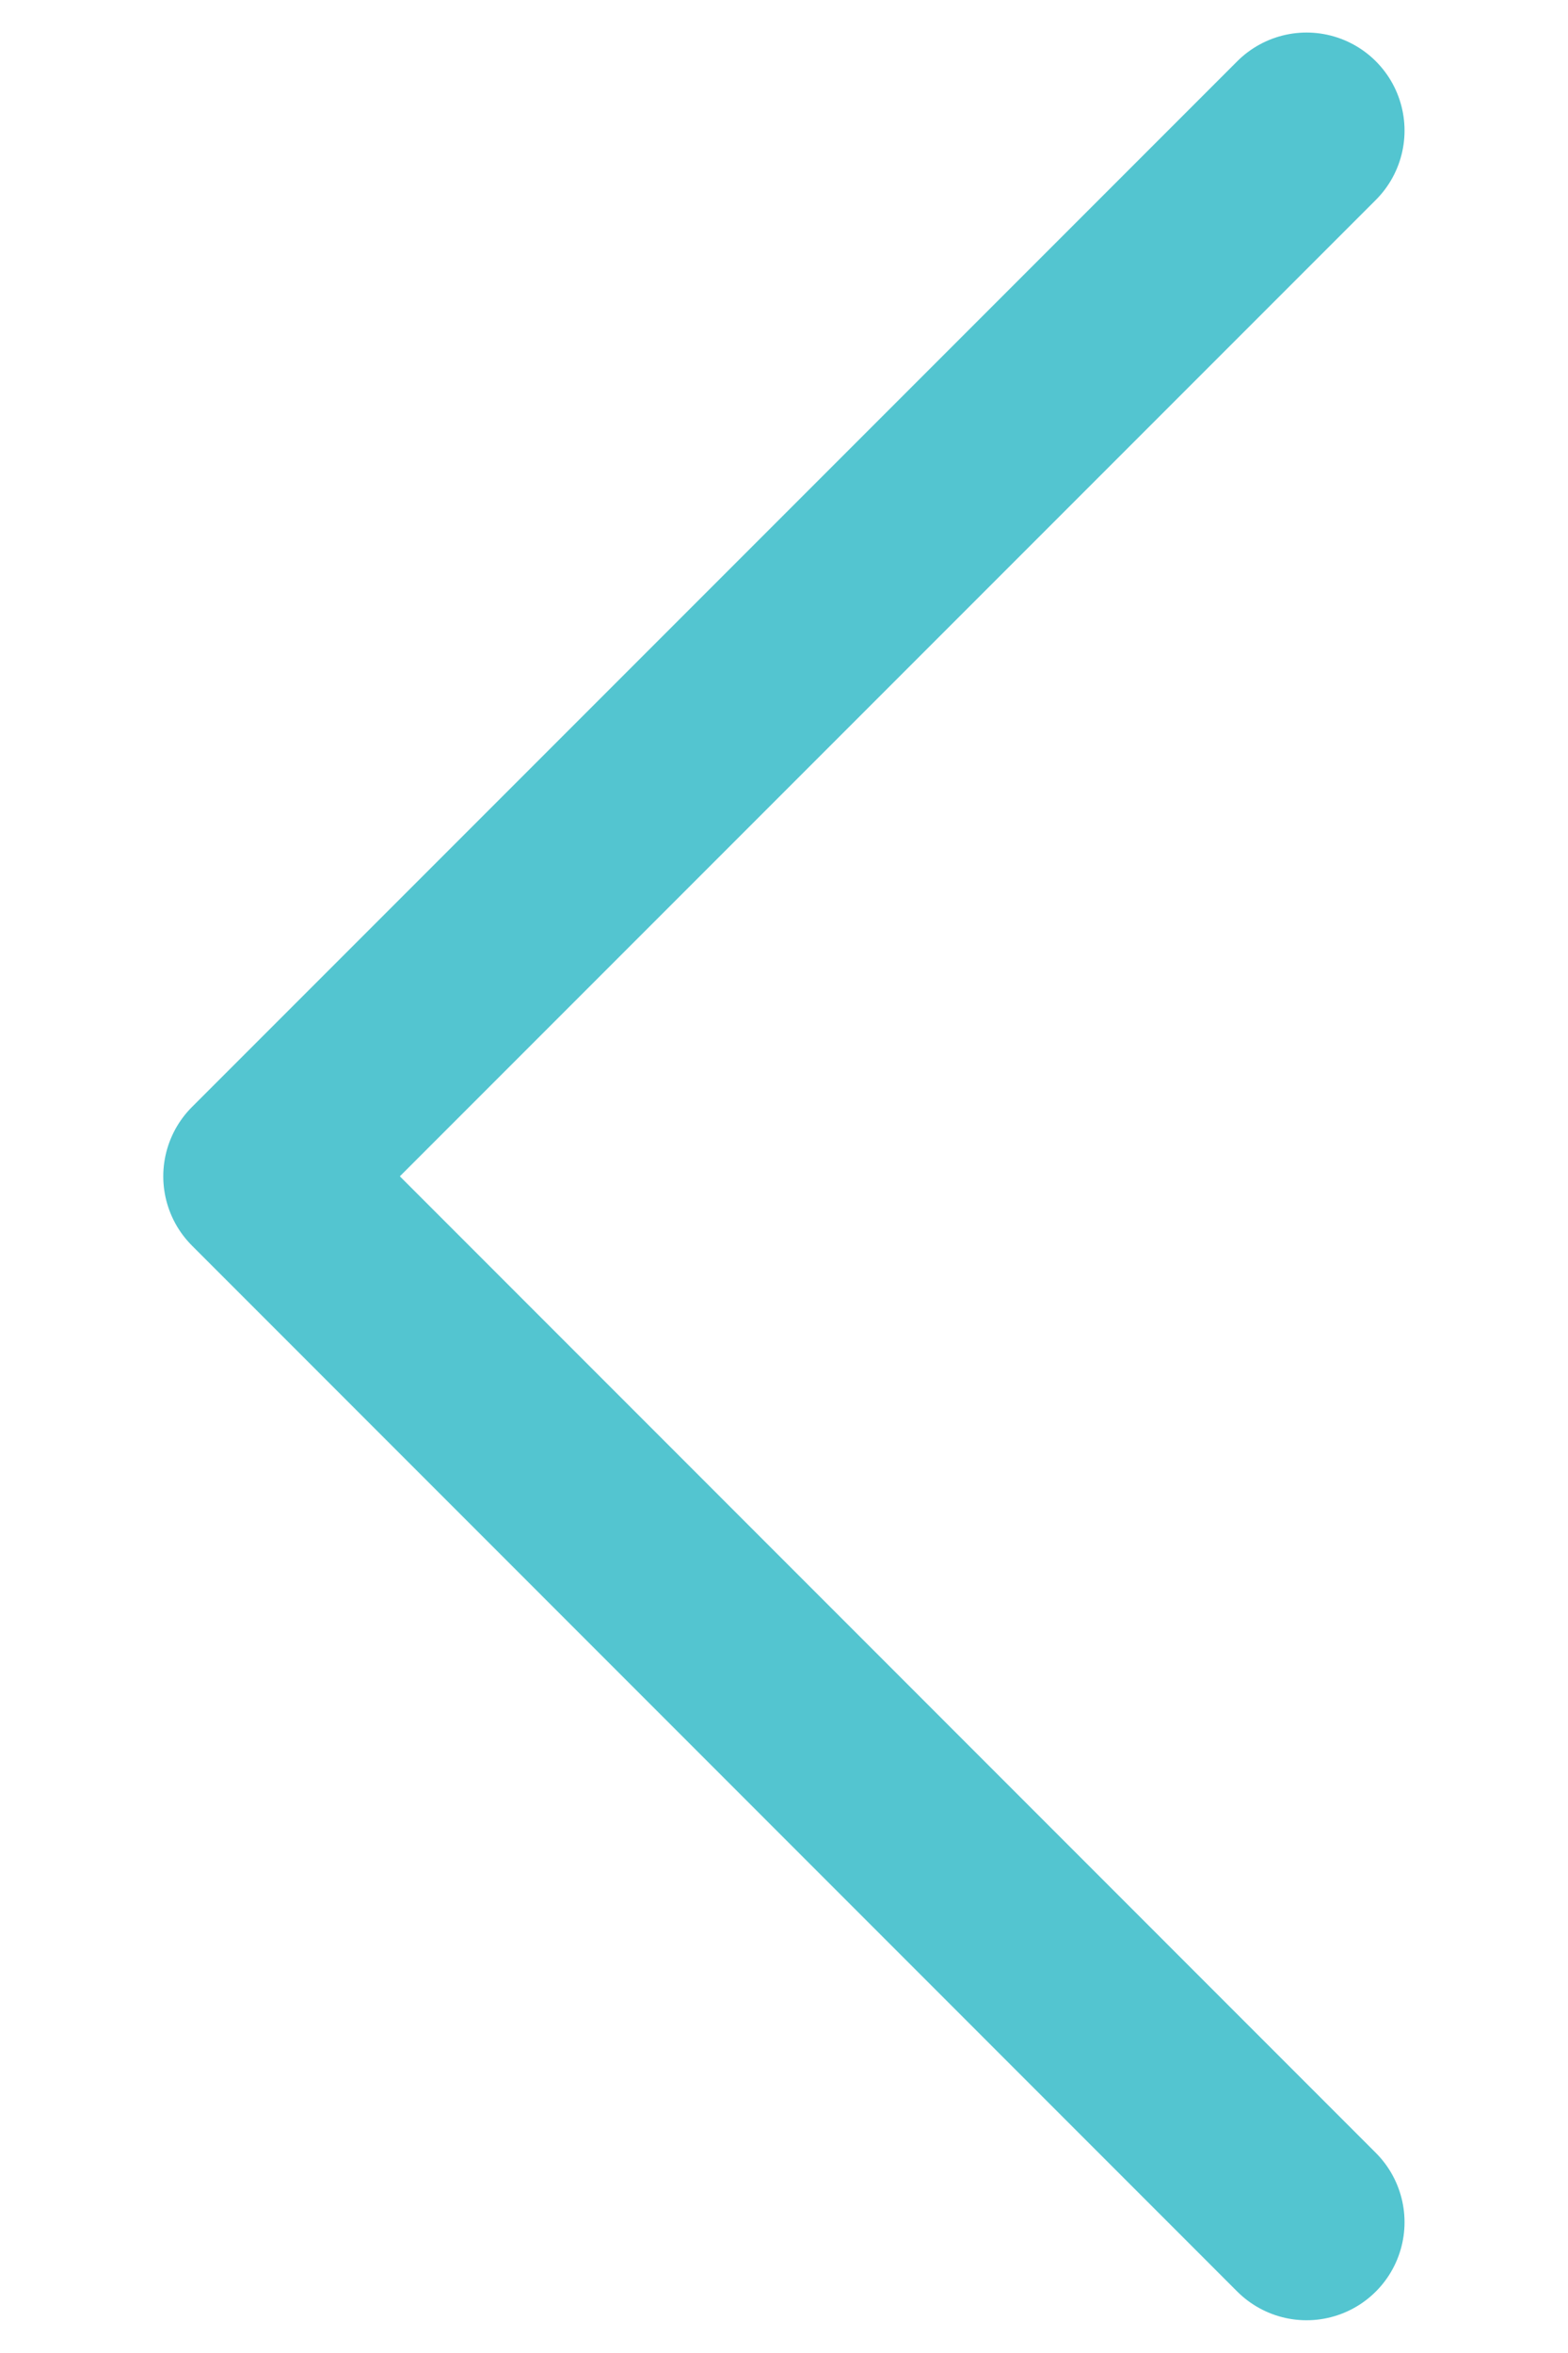 <svg width="8" height="12" viewBox="0 0 8 12" fill="none" xmlns="http://www.w3.org/2000/svg">
<path d="M6.666 0.666L1.333 5.999L6.666 11.333" stroke="#53C5D0" stroke-linecap="round" stroke-linejoin="round"/>
</svg>
